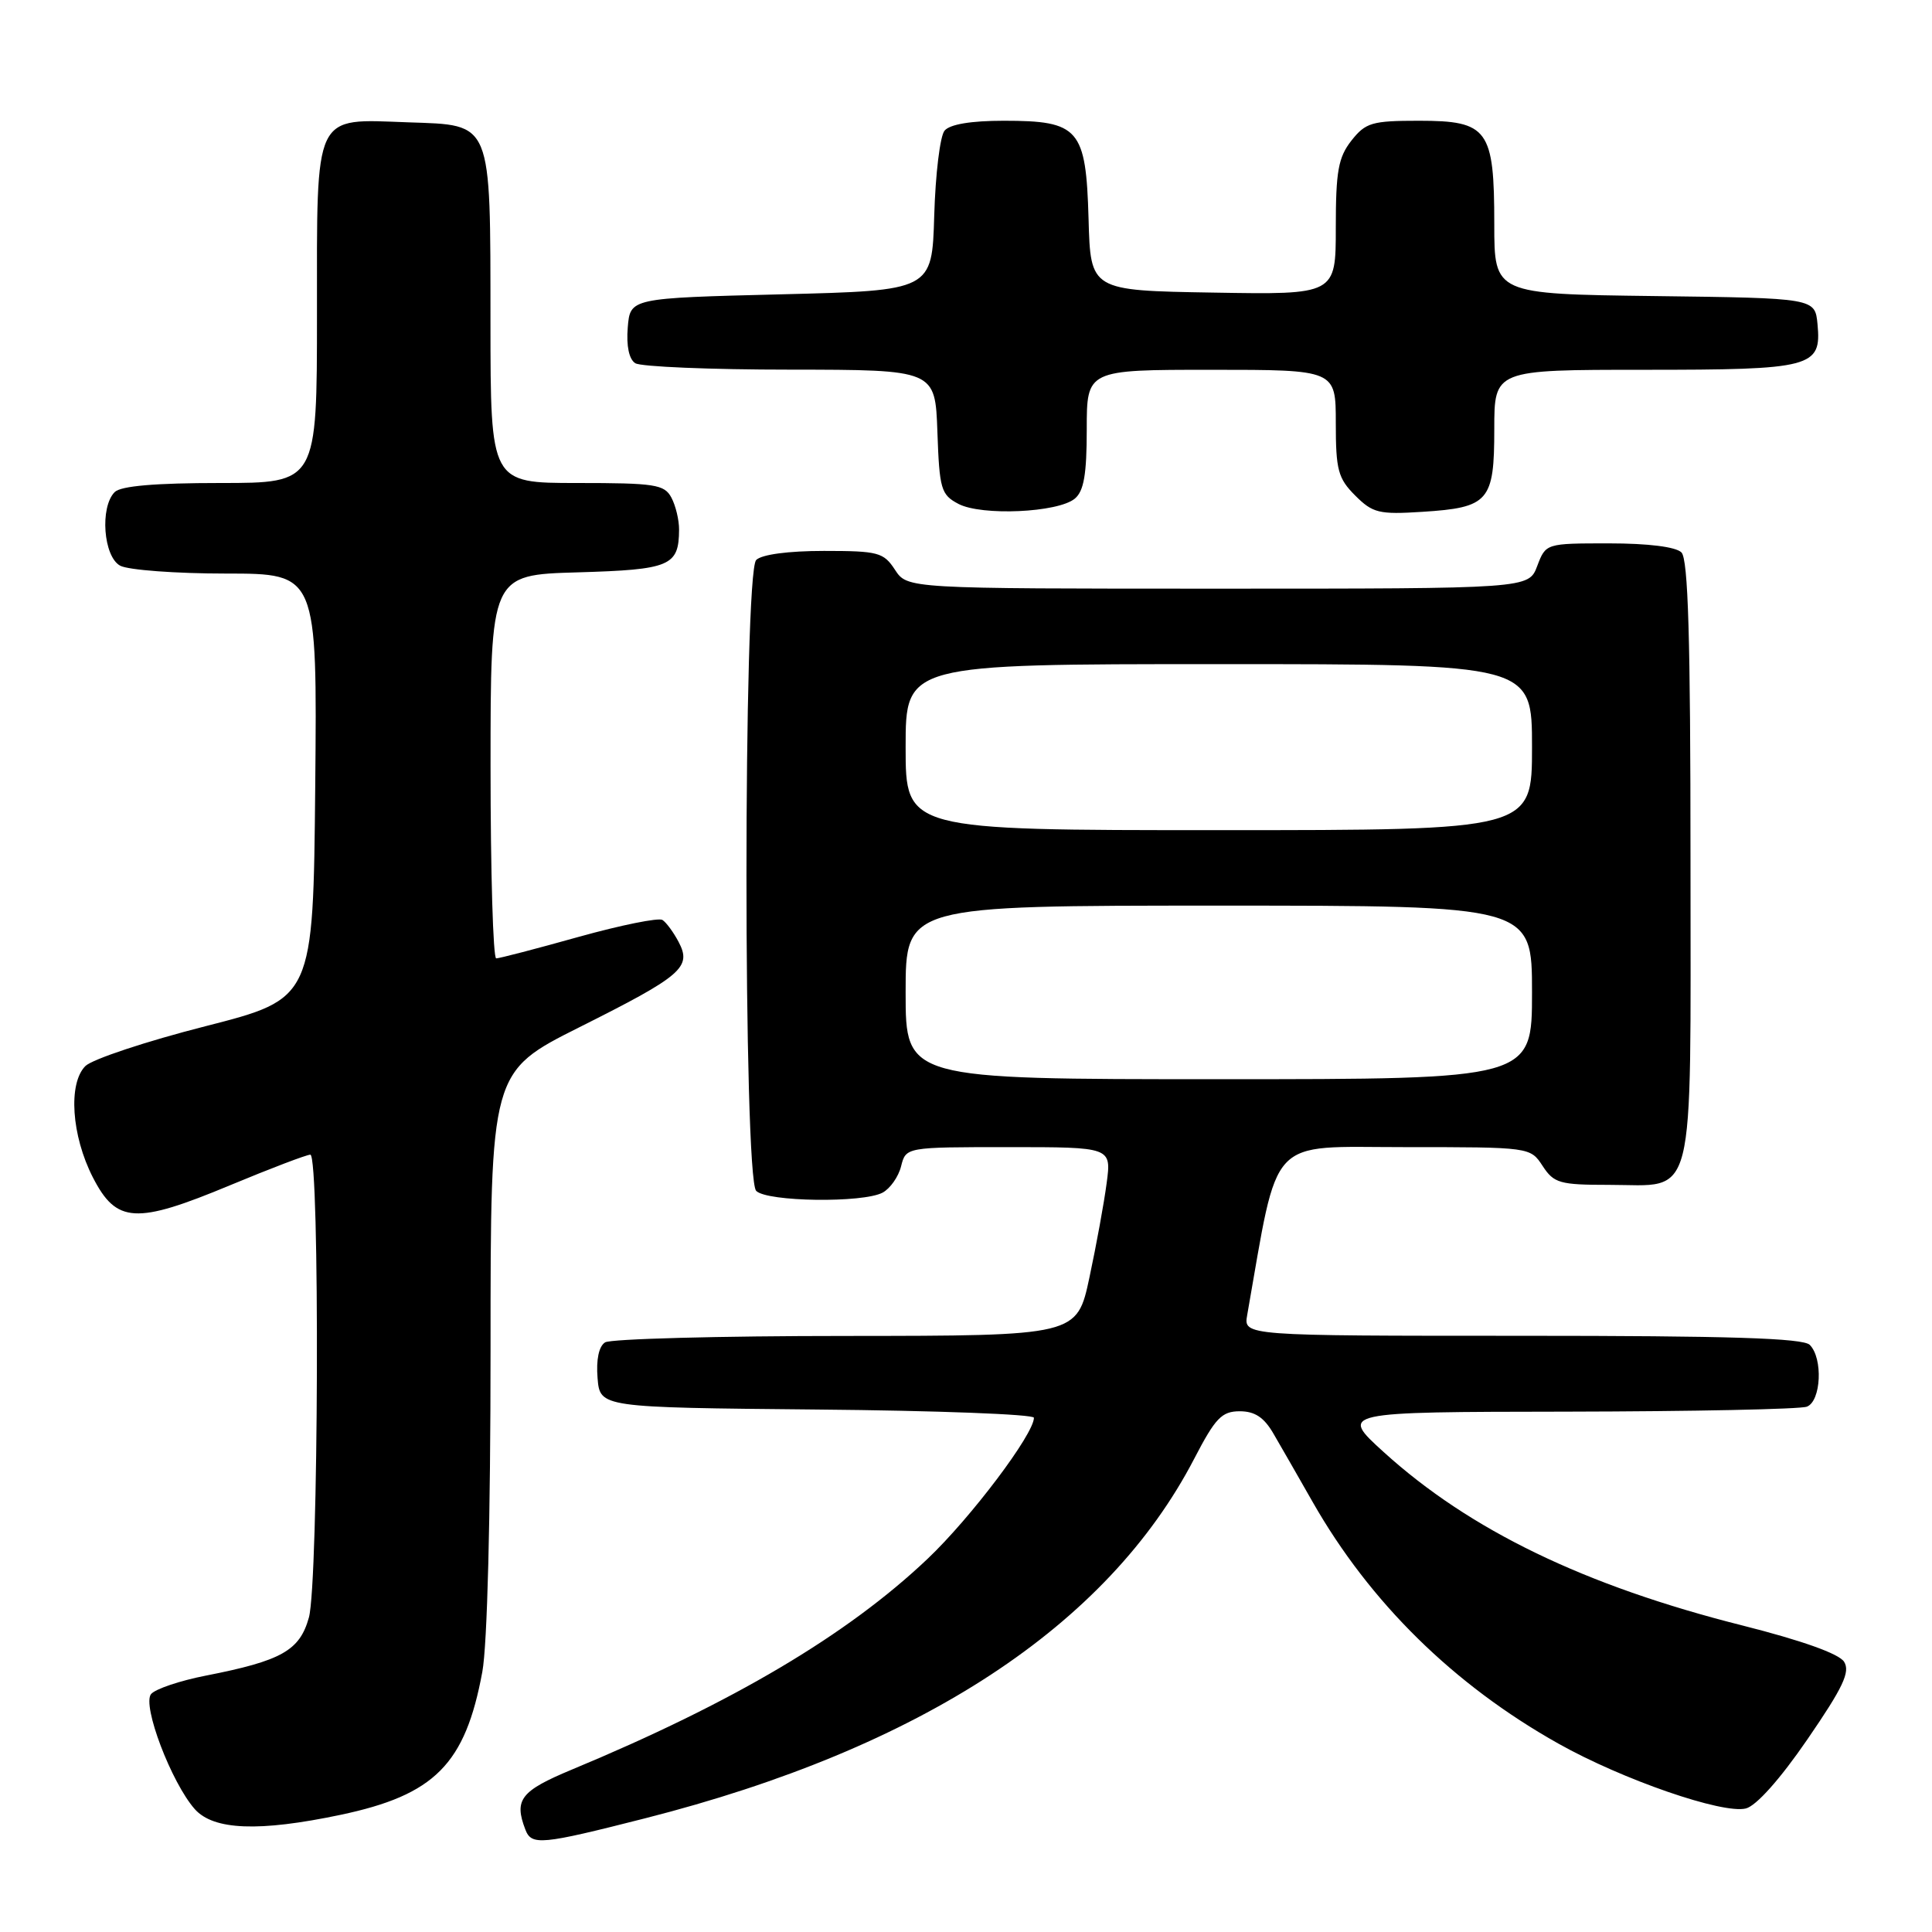 <?xml version="1.0" encoding="UTF-8" standalone="no"?>
<!DOCTYPE svg PUBLIC "-//W3C//DTD SVG 1.1//EN" "http://www.w3.org/Graphics/SVG/1.1/DTD/svg11.dtd" >
<svg xmlns="http://www.w3.org/2000/svg" xmlns:xlink="http://www.w3.org/1999/xlink" version="1.1" viewBox="0 0 256 256">
 <g >
 <path fill="currentColor"
d=" M 85.50 240.93 C 122.05 231.63 146.75 215.44 158.26 193.25 C 161.05 187.88 161.89 187.01 164.26 187.00 C 166.28 187.00 167.50 187.81 168.76 190.00 C 169.72 191.64 172.05 195.71 173.94 199.03 C 181.52 212.33 192.62 223.25 206.50 231.04 C 215.01 235.82 228.27 240.40 231.34 239.63 C 232.72 239.28 235.88 235.74 239.50 230.46 C 244.23 223.57 245.19 221.53 244.35 220.19 C 243.68 219.13 238.77 217.38 230.90 215.39 C 209.97 210.12 194.74 202.75 183.34 192.40 C 177.50 187.09 177.50 187.09 207.67 187.05 C 224.26 187.02 238.55 186.73 239.42 186.39 C 241.31 185.67 241.58 179.98 239.80 178.20 C 238.91 177.31 229.06 177.00 201.69 177.00 C 164.77 177.00 164.77 177.00 165.26 174.25 C 169.50 150.18 167.80 152.00 186.07 152.00 C 202.77 152.00 202.77 152.00 204.41 154.50 C 205.90 156.78 206.67 157.00 213.19 157.00 C 224.84 157.00 224.00 160.35 224.00 114.05 C 224.00 84.54 223.69 74.09 222.80 73.20 C 222.06 72.46 218.40 72.00 213.21 72.00 C 204.83 72.00 204.83 72.00 203.69 75.00 C 202.56 78.00 202.56 78.00 161.40 78.00 C 120.23 78.00 120.23 78.00 118.59 75.50 C 117.08 73.19 116.37 73.00 109.18 73.00 C 104.46 73.00 100.93 73.47 100.20 74.20 C 98.48 75.92 98.48 156.08 100.20 157.80 C 101.65 159.25 114.34 159.42 116.95 158.03 C 117.95 157.49 119.06 155.92 119.40 154.53 C 120.04 152.00 120.04 152.00 133.65 152.00 C 147.27 152.00 147.27 152.00 146.64 156.75 C 146.30 159.36 145.27 164.99 144.36 169.25 C 142.71 177.00 142.71 177.00 112.11 177.02 C 95.27 177.02 80.91 177.41 80.18 177.87 C 79.35 178.39 78.98 180.16 79.18 182.60 C 79.50 186.50 79.50 186.50 108.25 186.77 C 124.06 186.91 137.00 187.40 137.00 187.86 C 137.00 190.03 128.62 201.14 122.90 206.56 C 112.26 216.65 97.14 225.60 75.75 234.49 C 68.99 237.31 68.09 238.46 69.61 242.42 C 70.43 244.57 71.67 244.45 85.50 240.93 Z  M 45.10 240.48 C 57.60 237.85 61.65 233.77 63.91 221.53 C 64.57 217.96 65.00 201.14 65.00 178.82 C 65.00 142.02 65.00 142.02 76.80 136.10 C 90.39 129.29 91.69 128.17 89.92 124.81 C 89.25 123.54 88.29 122.23 87.78 121.90 C 87.28 121.57 82.28 122.58 76.68 124.14 C 71.08 125.71 66.16 126.99 65.75 126.99 C 65.34 127.00 65.00 115.56 65.00 101.59 C 65.00 76.17 65.00 76.17 76.54 75.84 C 88.83 75.48 89.95 75.00 89.98 70.18 C 89.99 68.91 89.53 67.00 88.96 65.93 C 88.03 64.19 86.78 64.00 76.46 64.00 C 65.00 64.00 65.00 64.00 64.99 42.75 C 64.97 15.79 65.30 16.60 54.10 16.21 C 41.44 15.76 42.00 14.59 42.00 41.65 C 42.00 64.00 42.00 64.00 29.20 64.00 C 20.58 64.00 16.01 64.39 15.20 65.20 C 13.21 67.19 13.70 73.77 15.93 74.96 C 17.00 75.53 23.31 76.00 29.95 76.00 C 42.03 76.00 42.03 76.00 41.77 104.17 C 41.50 132.33 41.50 132.33 27.22 135.98 C 19.37 137.98 12.21 140.36 11.31 141.26 C 9.01 143.57 9.47 150.47 12.30 156.00 C 15.43 162.11 17.99 162.26 30.49 157.05 C 35.85 154.82 40.63 153.00 41.12 153.00 C 42.40 153.00 42.22 209.66 40.93 214.33 C 39.71 218.71 37.32 220.06 27.27 222.03 C 23.84 222.70 20.58 223.80 20.02 224.47 C 18.80 225.94 22.72 236.24 25.82 239.73 C 28.31 242.51 34.31 242.75 45.10 240.48 Z  M 142.42 66.07 C 143.62 65.07 144.00 62.85 144.00 56.88 C 144.00 49.00 144.00 49.00 160.50 49.00 C 177.00 49.00 177.00 49.00 177.00 56.05 C 177.00 62.28 177.30 63.39 179.57 65.66 C 181.89 67.98 182.72 68.19 188.46 67.82 C 197.28 67.26 198.00 66.43 198.00 56.88 C 198.00 49.00 198.00 49.00 217.81 49.00 C 240.16 49.00 241.37 48.68 240.83 42.96 C 240.50 39.50 240.50 39.50 219.25 39.23 C 198.00 38.96 198.00 38.96 198.00 29.70 C 198.00 17.13 197.18 16.00 188.02 16.00 C 181.78 16.00 180.95 16.25 179.07 18.63 C 177.33 20.85 177.00 22.68 177.00 30.16 C 177.00 39.05 177.00 39.05 160.75 38.77 C 144.50 38.50 144.50 38.50 144.24 29.00 C 143.90 17.05 142.99 16.00 133.01 16.00 C 128.66 16.00 125.86 16.47 125.16 17.31 C 124.56 18.02 123.95 23.09 123.79 28.56 C 123.50 38.50 123.50 38.50 103.50 39.00 C 83.50 39.50 83.50 39.50 83.18 43.40 C 82.98 45.84 83.35 47.61 84.18 48.13 C 84.91 48.59 94.14 48.98 104.71 48.98 C 123.92 49.00 123.92 49.00 124.21 57.22 C 124.48 64.84 124.69 65.55 127.00 66.77 C 130.07 68.38 140.18 67.93 142.42 66.07 Z  M 120.00 131.50 C 120.00 120.00 120.00 120.00 161.50 120.00 C 203.00 120.00 203.00 120.00 203.00 131.50 C 203.00 143.00 203.00 143.00 161.50 143.00 C 120.00 143.00 120.00 143.00 120.00 131.50 Z  M 120.00 99.00 C 120.00 88.00 120.00 88.00 161.50 88.00 C 203.00 88.00 203.00 88.00 203.00 99.00 C 203.00 110.00 203.00 110.00 161.50 110.00 C 120.00 110.00 120.00 110.00 120.00 99.00 Z "/>
</g>
</svg>